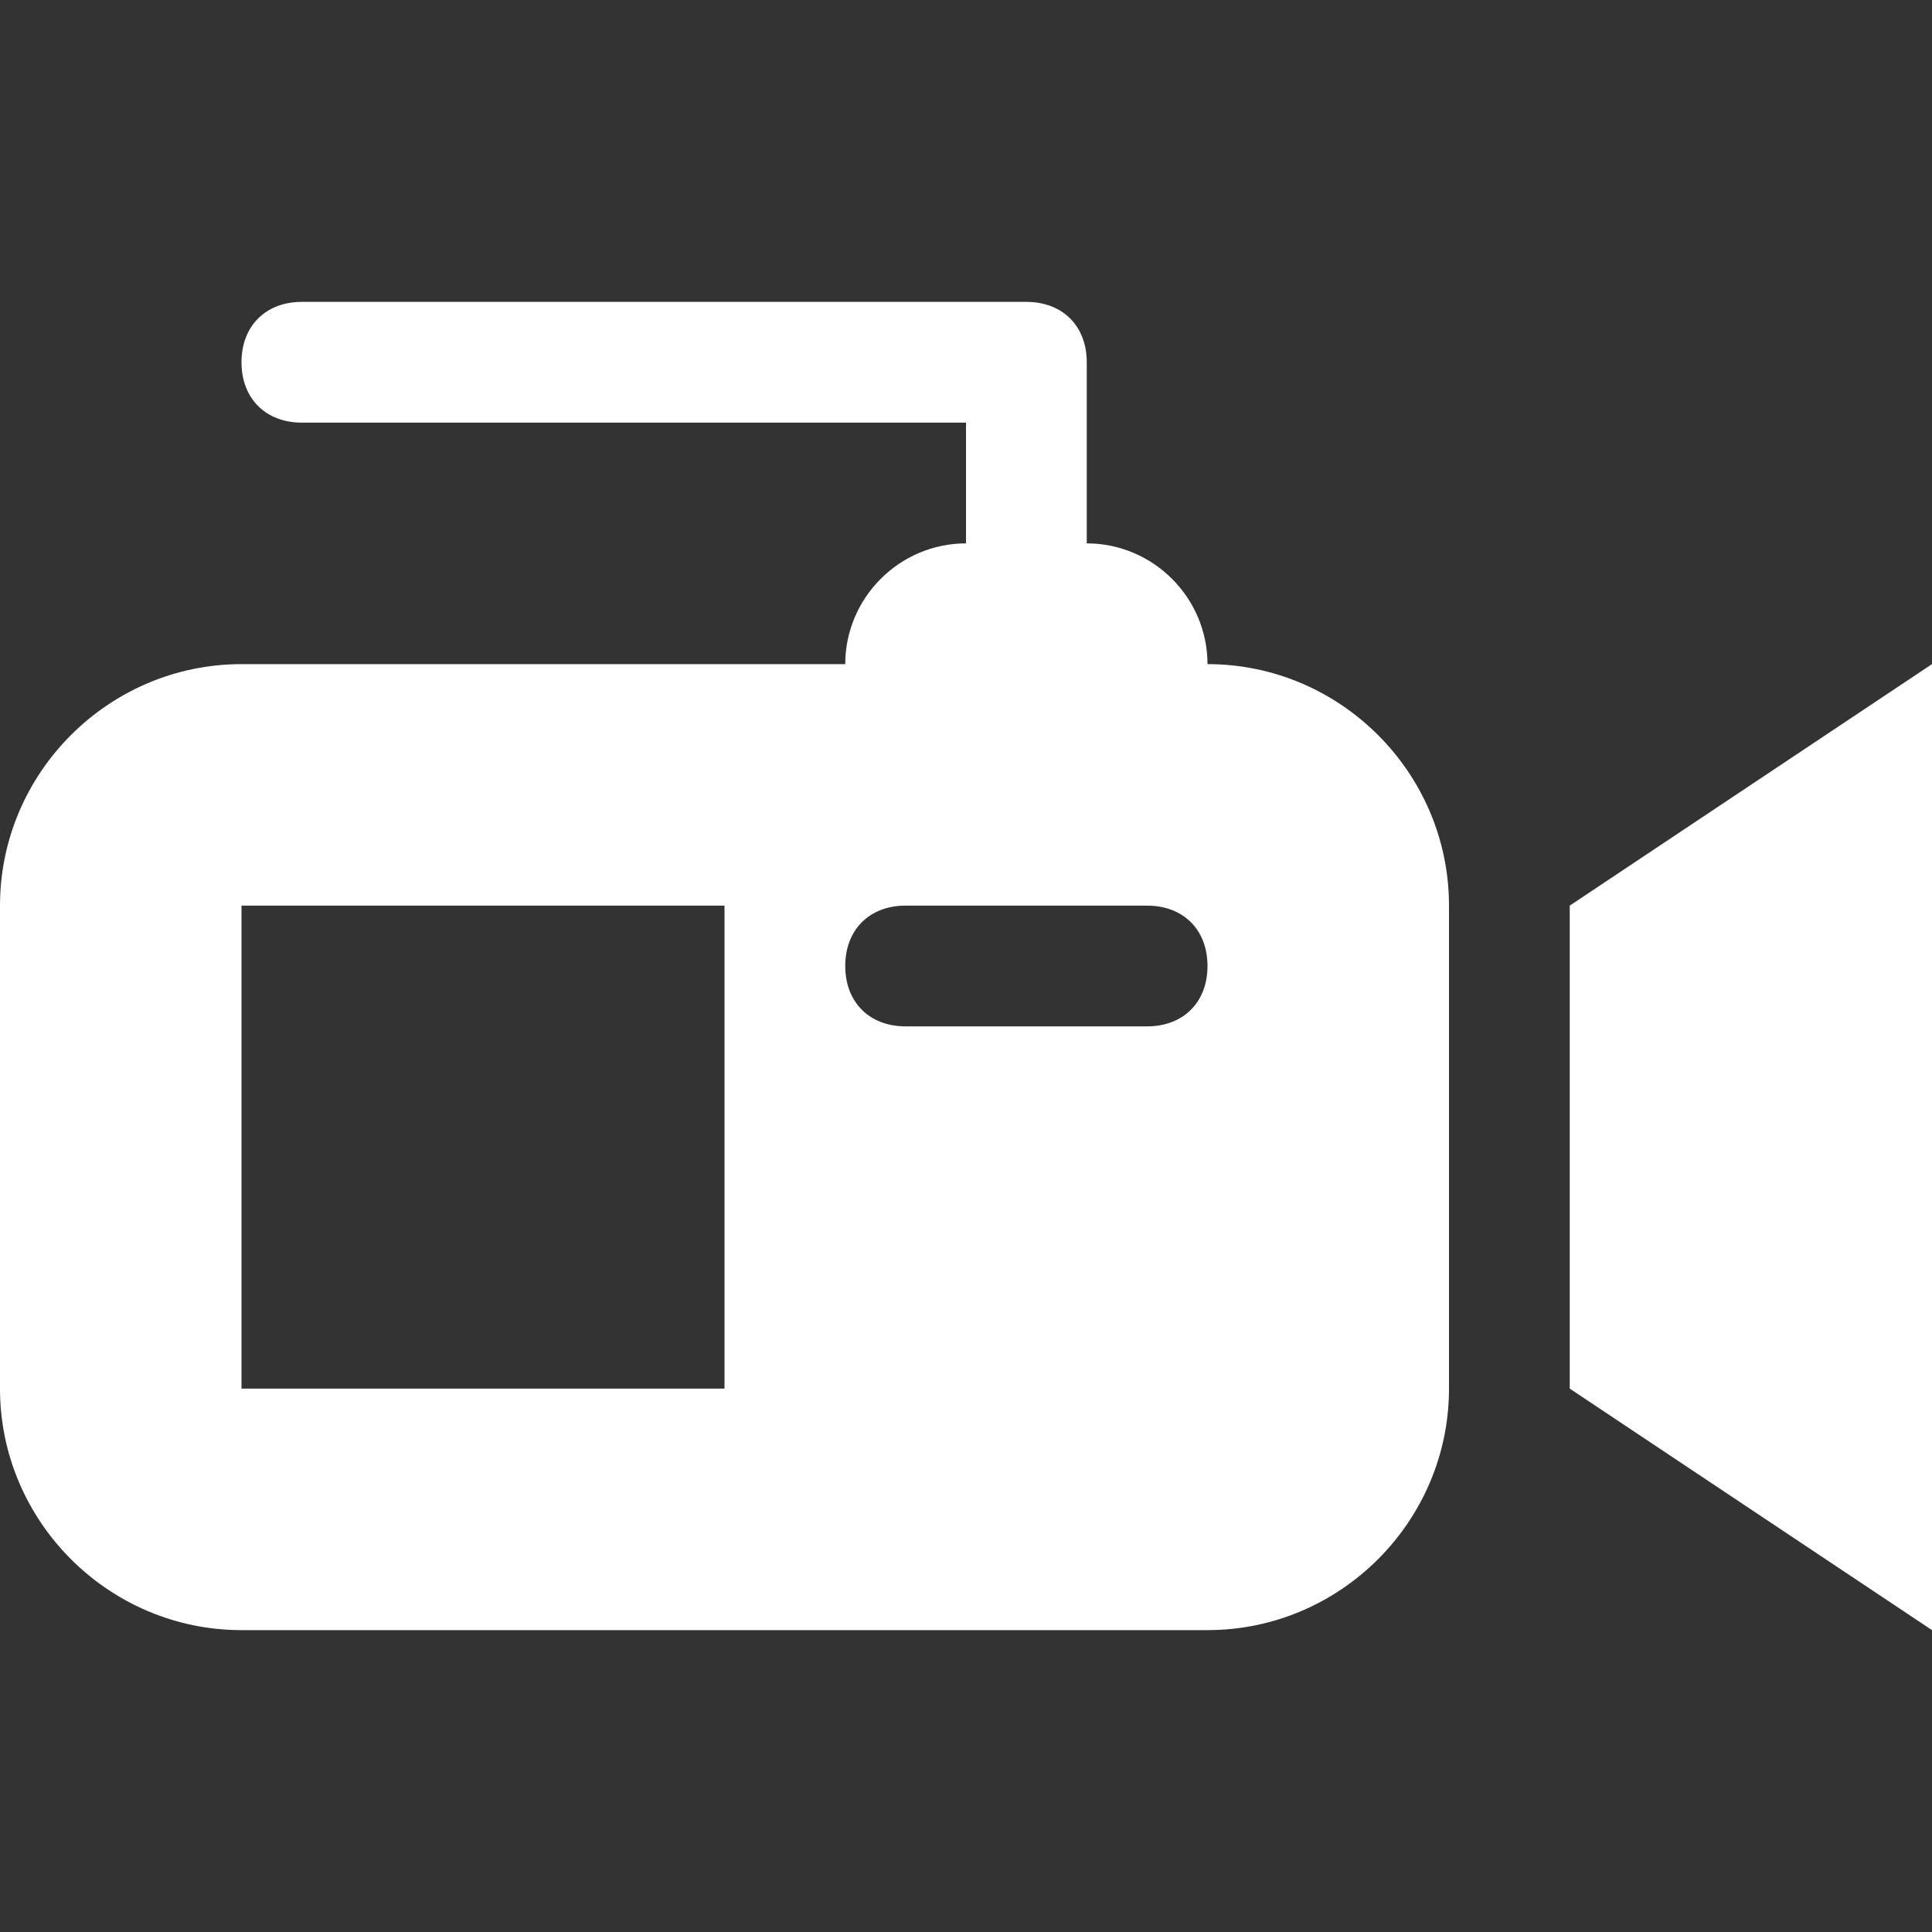 <?xml version="1.0" encoding="utf-8"?>
<!-- Generator: Adobe Illustrator 19.0.0, SVG Export Plug-In . SVG Version: 6.00 Build 0)  -->
<svg version="1.1" id="Layer_1" xmlns="http://www.w3.org/2000/svg" xmlns:xlink="http://www.w3.org/1999/xlink" x="0px" y="0px"
	 viewBox="-623 385 32 32" style="enable-background:new -623 385 32 32;" xml:space="preserve">
<rect x="-623" y="385" width="32" height="32" fill="#333333" stroke="none"/>
<style type="text/css">
	.st0{fill:#FFFFFF;}
</style>
<g transform="translate(0 192)">
	<path class="st0" d="M-597,208l6-4v16l-6-4V208z M-599,208v8c0,2.2-1.8,4-4,4h-16c-2.2,0-4-1.8-4-4v-8c0-2.2,1.8-4,4-4h10
		c0-1.1,0.9-2,2-2v-2h-11c-0.6,0-1-0.4-1-1s0.4-1,1-1h12c0.6,0,1,0.4,1,1v3c1.1,0,2,0.9,2,2C-600.8,204-599,205.8-599,208z
		 M-611,208h-8v8h8V208z M-603,209c0-0.6-0.4-1-1-1h-4c-0.6,0-1,0.4-1,1s0.4,1,1,1h4C-603.4,210-603,209.6-603,209z"/>
</g>
</svg>
